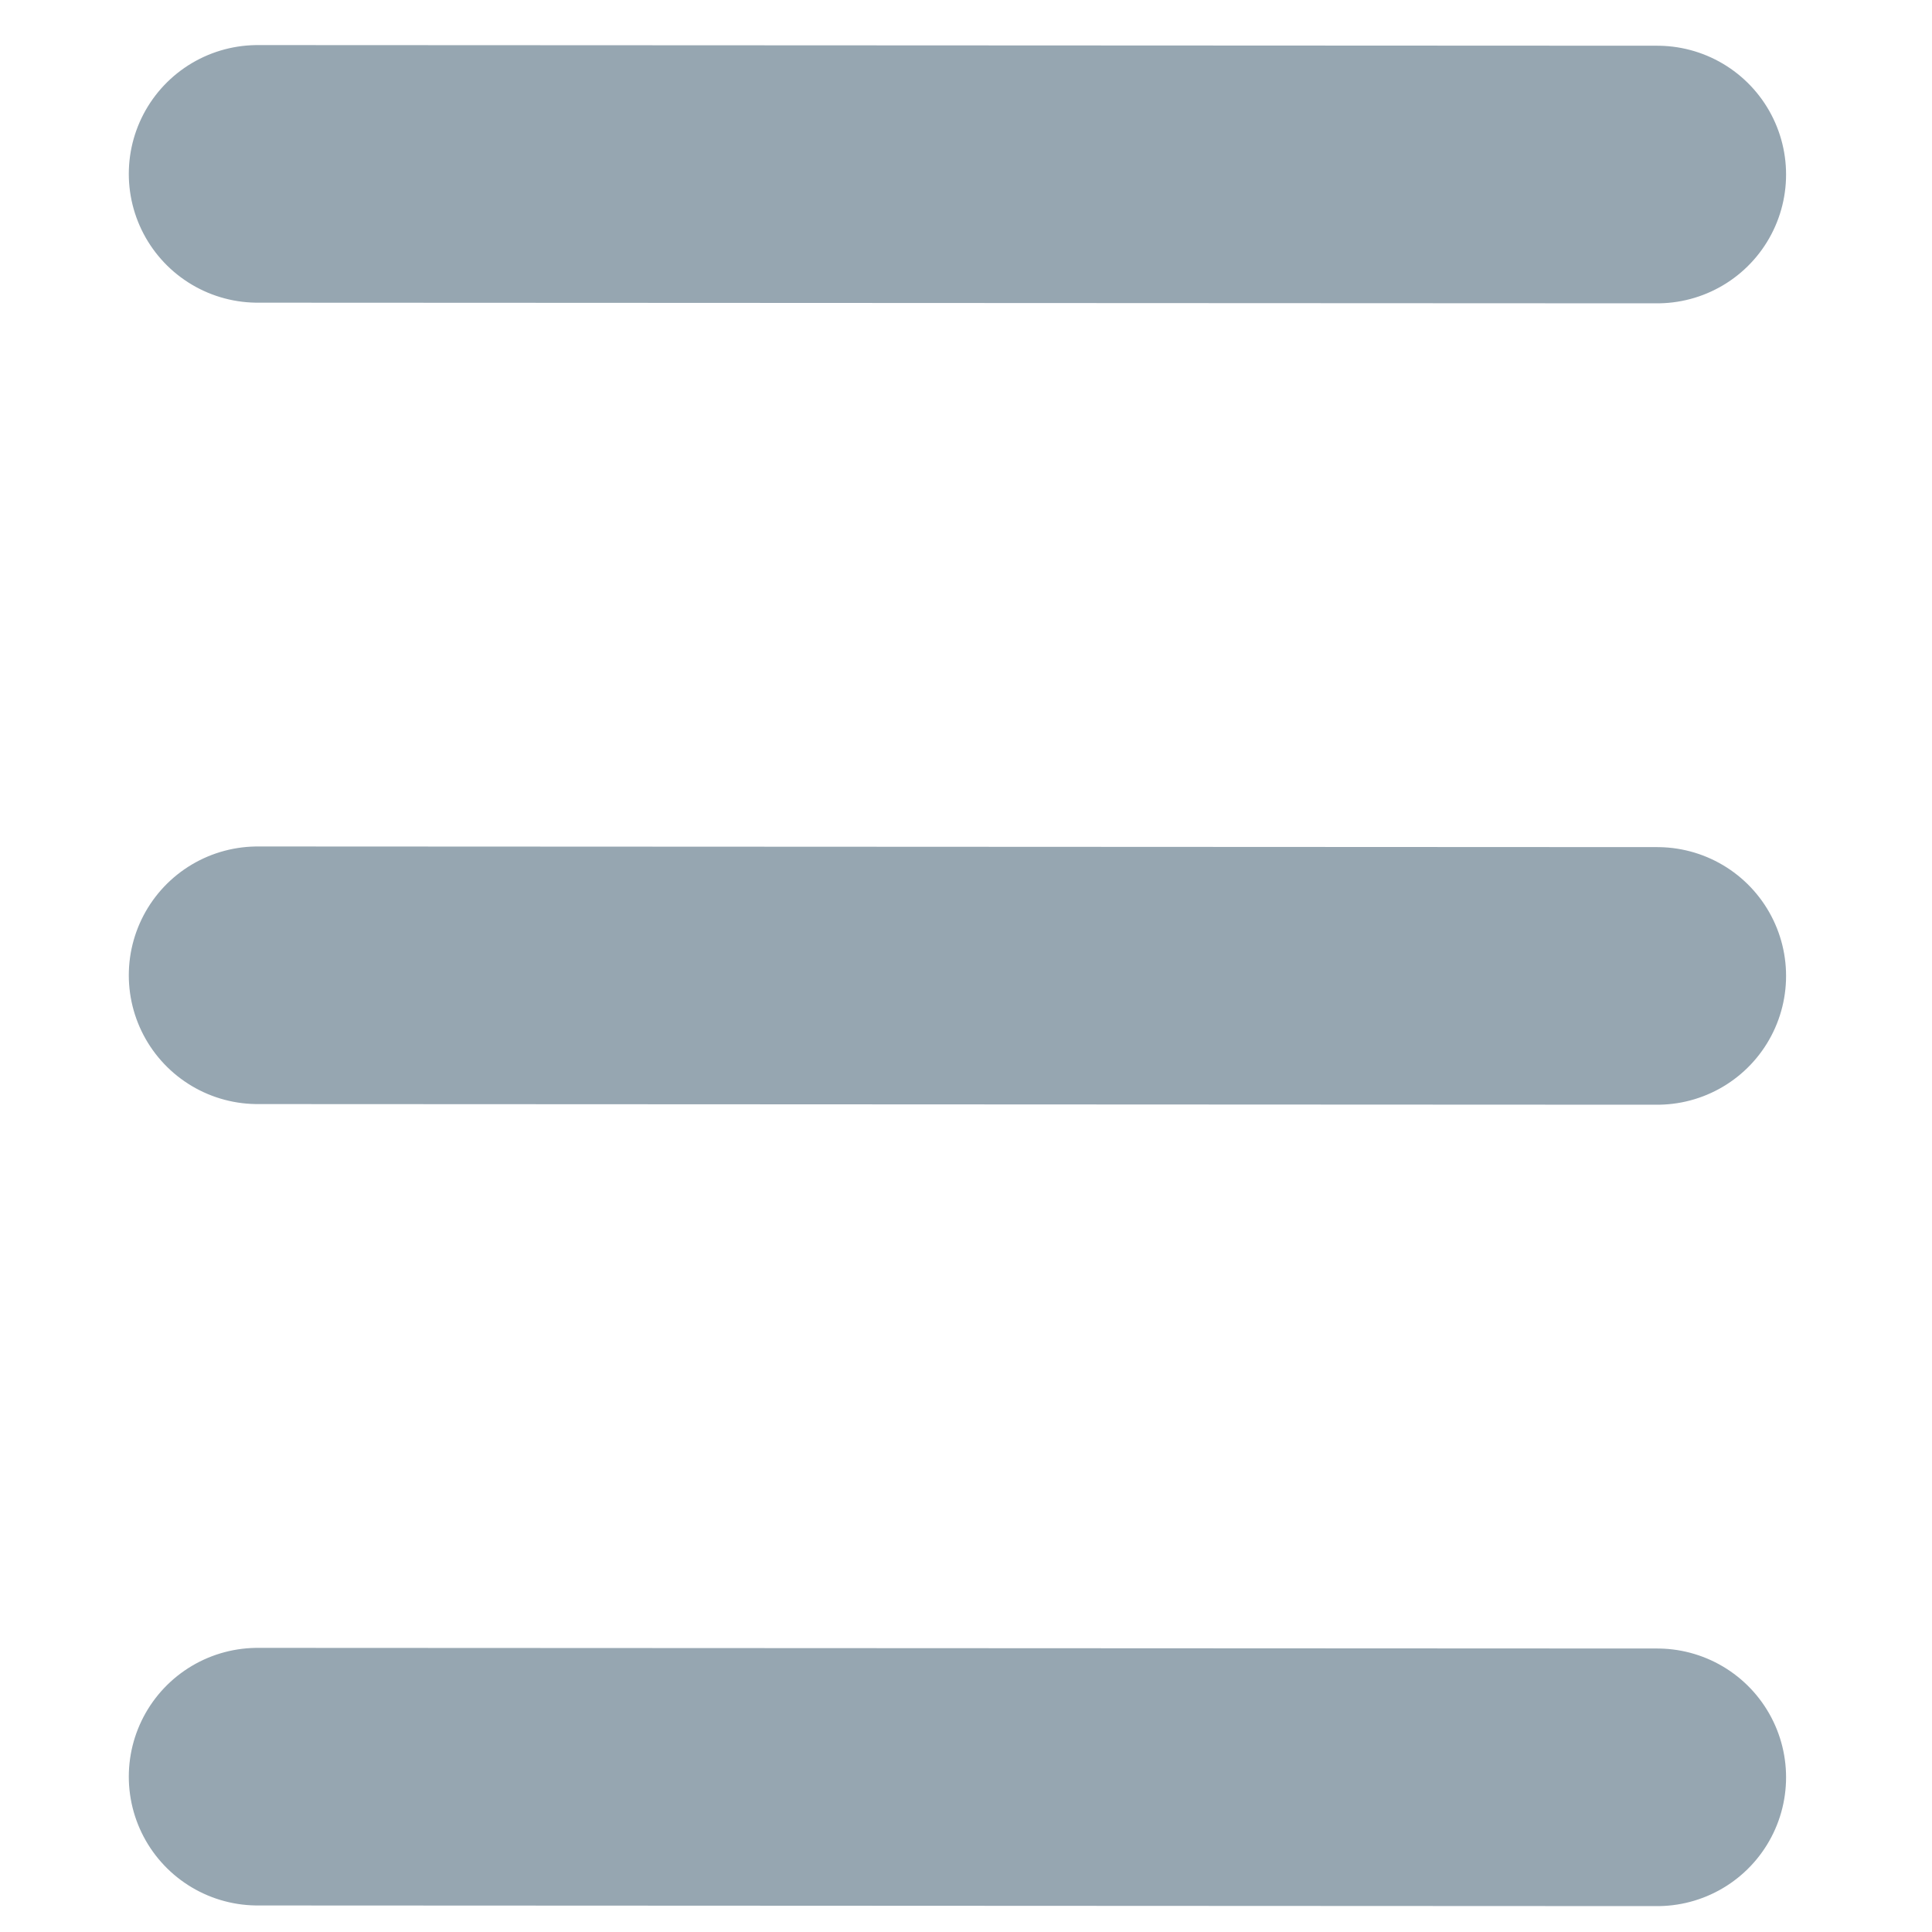 <?xml version="1.0" encoding="UTF-8" standalone="no"?>
<svg
   xmlns:dc="http://purl.org/dc/elements/1.1/"
   xmlns:cc="http://creativecommons.org/ns#"
   xmlns:rdf="http://www.w3.org/1999/02/22-rdf-syntax-ns#"
   xmlns:svg="http://www.w3.org/2000/svg"
   xmlns="http://www.w3.org/2000/svg"
   xmlns:sodipodi="http://sodipodi.sourceforge.net/DTD/sodipodi-0.dtd"
   xmlns:inkscape="http://www.inkscape.org/namespaces/inkscape"
   width="15"
   height="15"
   viewBox="0 0 15 15"
   version="1.1"
   id="svg16"
   sodipodi:docname="burger_menu_normal.svg"
   inkscape:version="0.92.2 2405546, 2018-03-11">
  <sodipodi:namedview
     pagecolor="#ffffff"
     bordercolor="#666666"
     borderopacity="1"
     objecttolerance="10"
     gridtolerance="10"
     guidetolerance="10"
     inkscape:pageopacity="0"
     inkscape:pageshadow="2"
     inkscape:window-width="868"
     inkscape:window-height="480"
     id="namedview18"
     showgrid="false"
     inkscape:zoom="14.75"
     inkscape:cx="7.5"
     inkscape:cy="8"
     inkscape:window-x="0"
     inkscape:window-y="35"
     inkscape:window-maximized="0"
     inkscape:current-layer="svg16" />
  <!-- Generator: Sketch 41 (35326) - http://www.bohemiancoding.com/sketch -->
  <title
     id="title2">burger_menu_default</title>
  <desc
     id="desc4">Created with Sketch.</desc>
  <defs
     id="defs6" />
  <g
     id="Symbols"
     style="fill:none;fill-rule:evenodd;stroke:none;stroke-width:1;stroke-linecap:round;stroke-linejoin:round"
     transform="translate(0,-0.4)">
    <g
       id="burger_menu_default"
       style="stroke:#96a6b1;stroke-width:2">
      <path
         d="M 12.867,1.755 2,1.75"
         id="path8"
         inkscape:connector-curvature="0" />
      <path
         d="M 12.867,7.977 2,7.972"
         id="path10"
         inkscape:connector-curvature="0" />
      <path
         d="M 12.867,14.199 2,14.194"
         id="path12"
         inkscape:connector-curvature="0" />
    </g>
  </g>
</svg>
